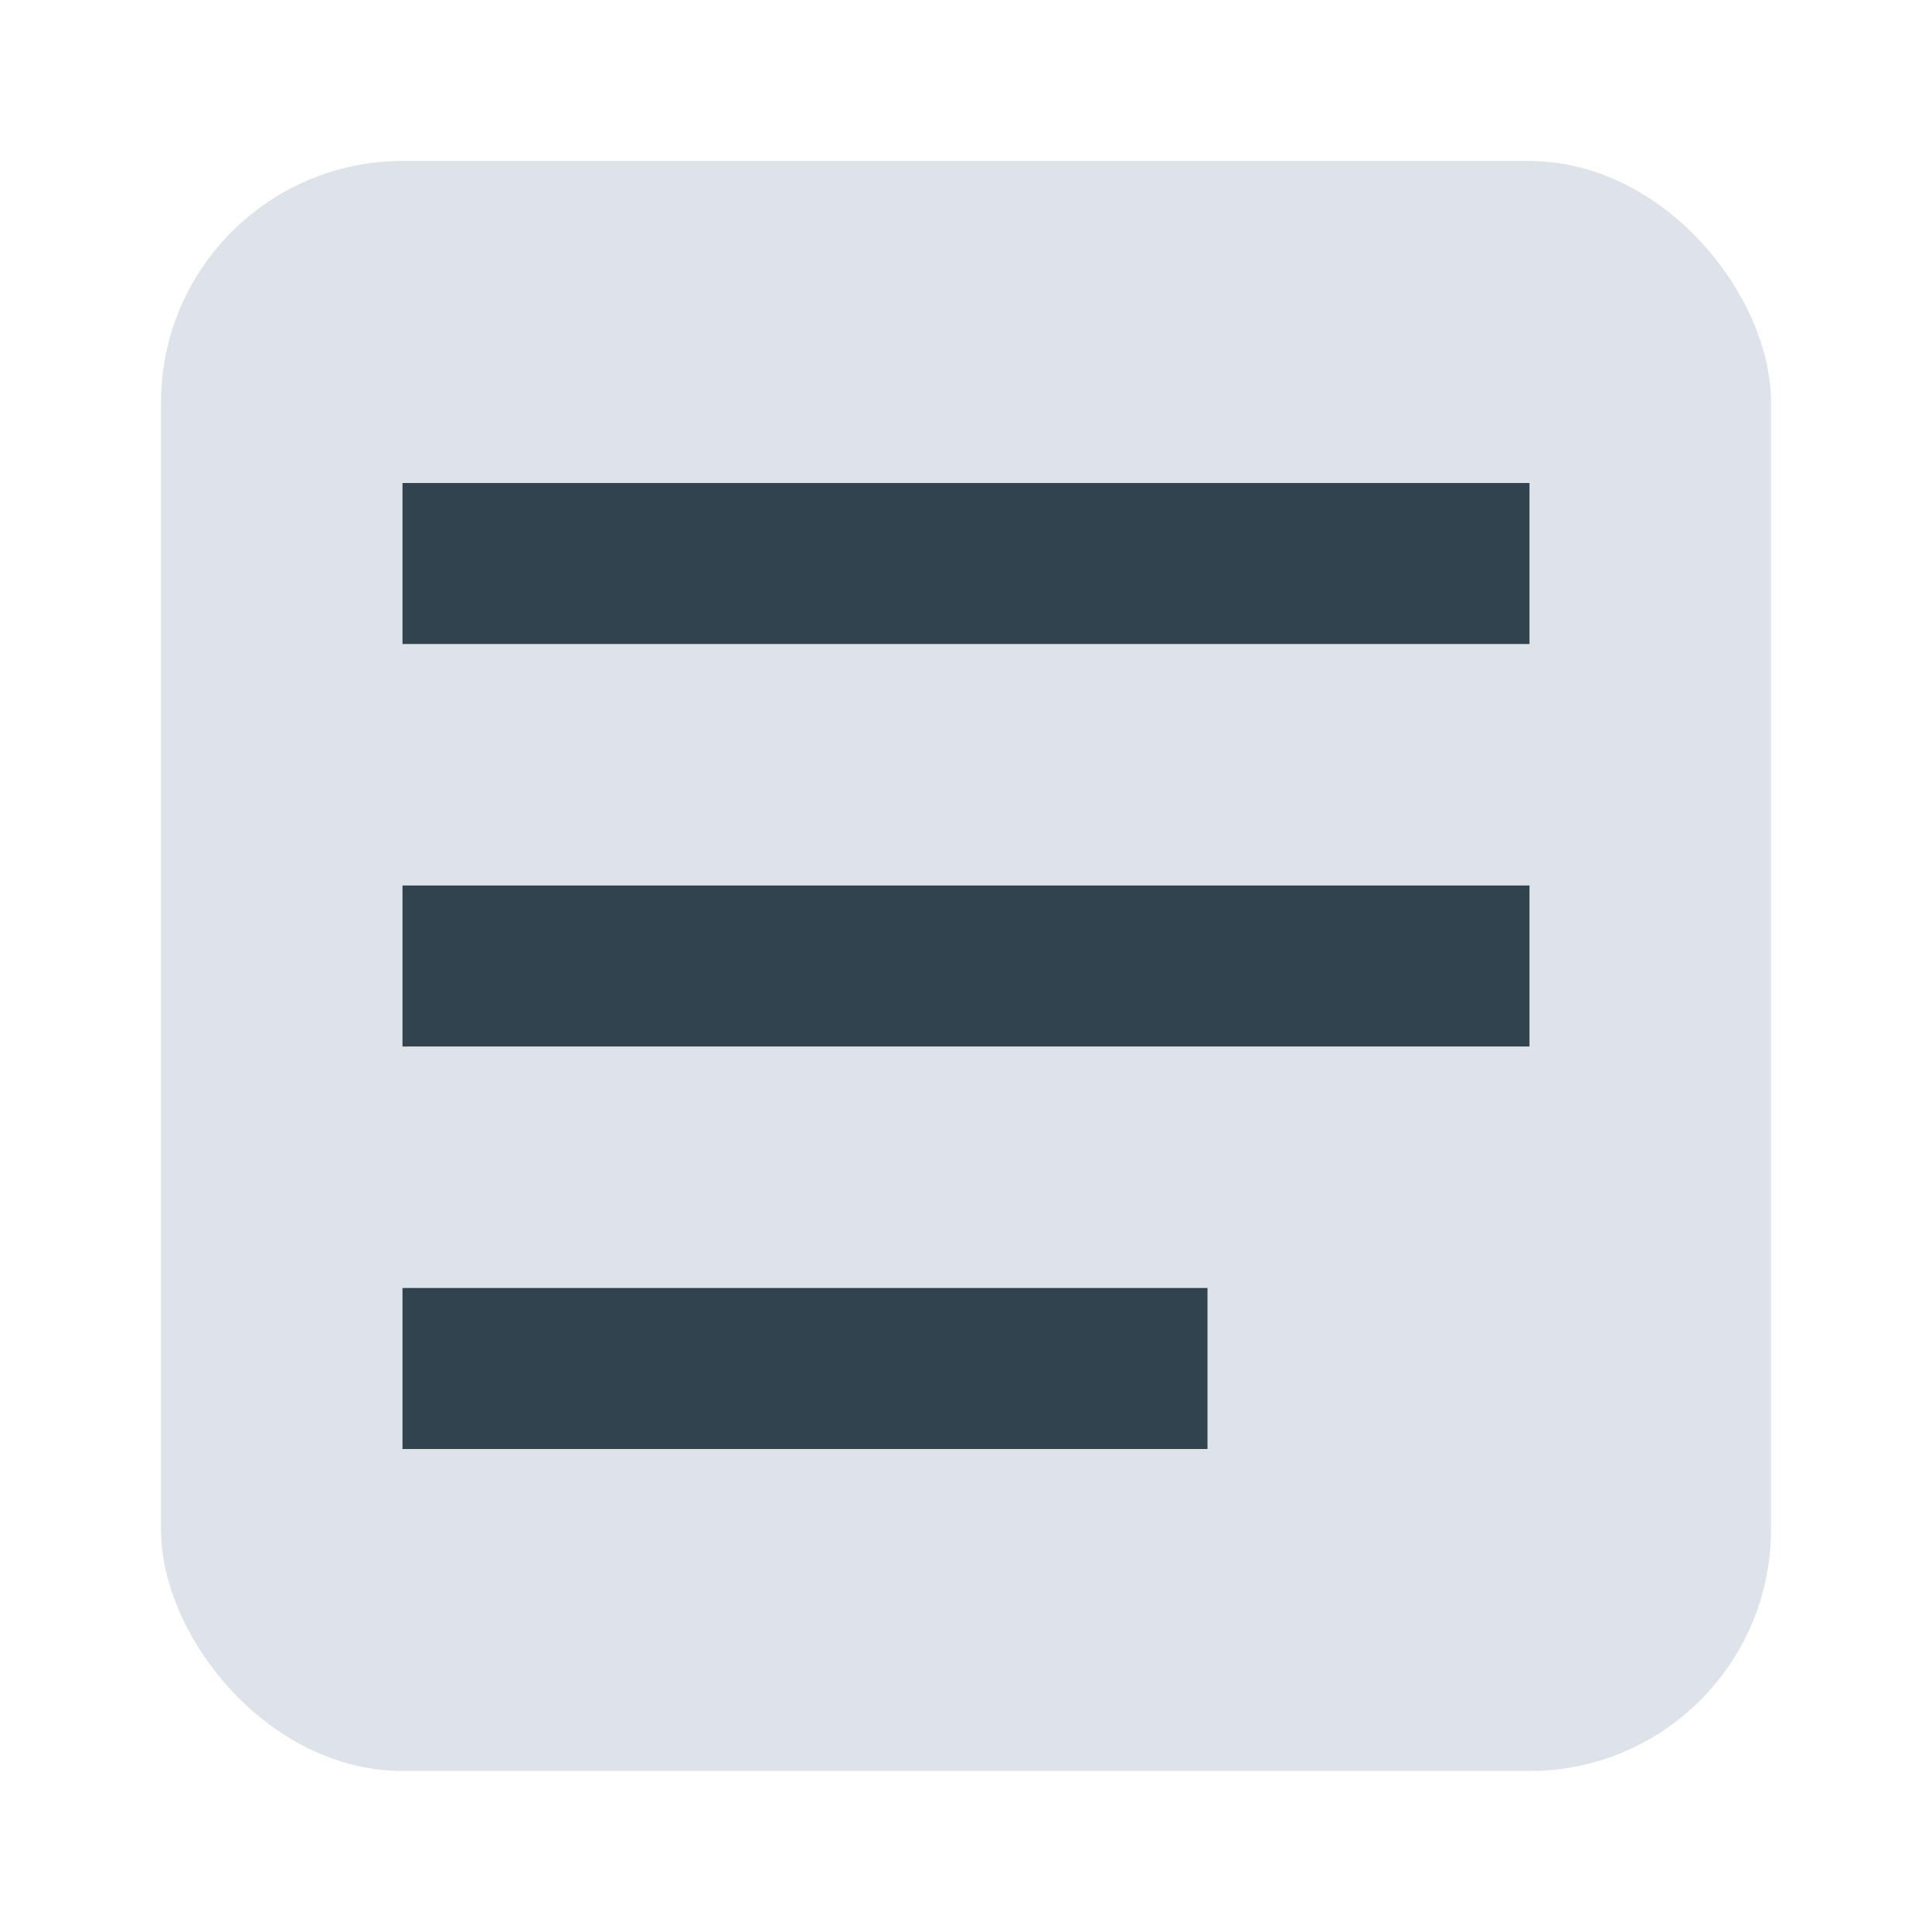 <svg xmlns="http://www.w3.org/2000/svg" width="24" height="24" fill="none" viewBox="0 0 24 24"><rect width="20" height="20" x="2" y="2" fill="#DDE3E8" rx="3"/><rect width="14" height="2" x="5" y="6" fill="#324350"/><rect width="14" height="2" x="5" y="11" fill="#324350"/><rect width="10" height="2" x="5" y="16" fill="#324350"/></svg>